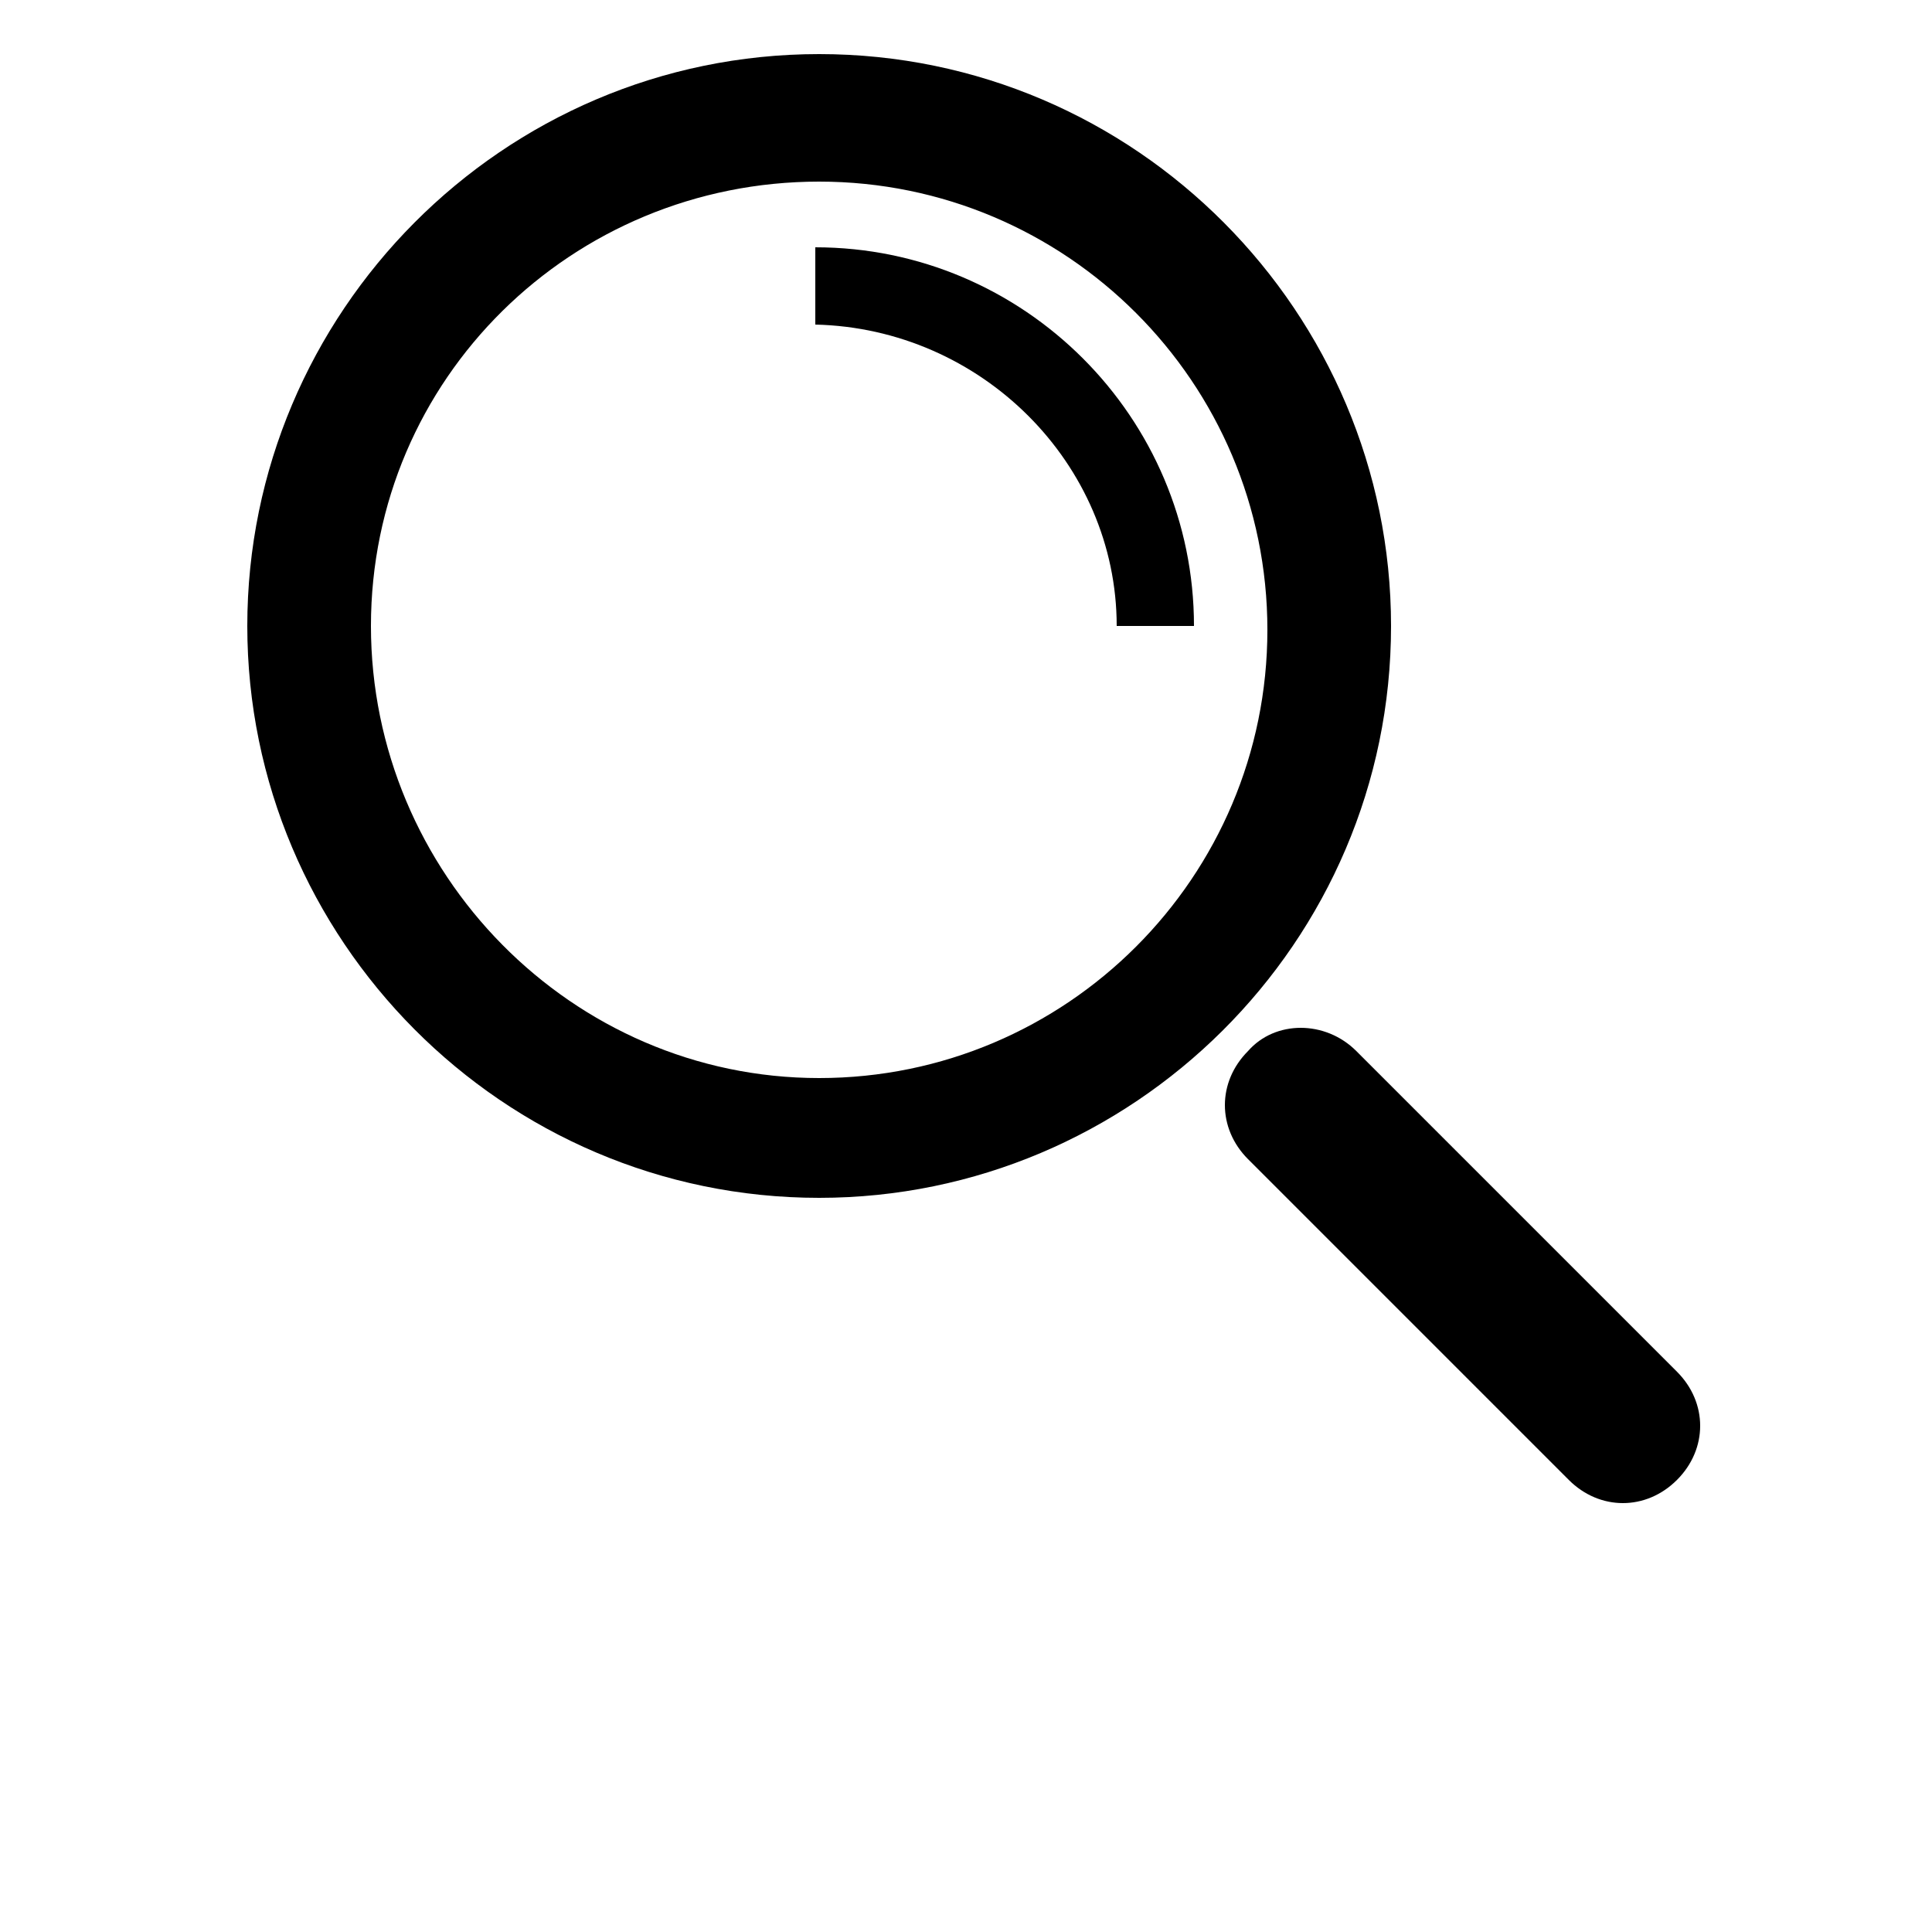 <?xml version="1.0" encoding="utf-8"?>
<!-- Generator: Adobe Illustrator 17.1.0, SVG Export Plug-In . SVG Version: 6.00 Build 0)  -->
<!DOCTYPE svg PUBLIC "-//W3C//DTD SVG 1.1//EN" "http://www.w3.org/Graphics/SVG/1.1/DTD/svg11.dtd">
<svg version="1.1" id="Calque_1" xmlns="http://www.w3.org/2000/svg" xmlns:xlink="http://www.w3.org/1999/xlink" x="0px" y="0px"
	 viewBox="0 0 50 50" enable-background="new 0 0 50 50" xml:space="preserve">
<g>
	<path fill="none" d="M21.2,27.8c6.4,0,11.6-5.2,11.6-11.6S27.5,4.7,21.2,4.7S9.6,9.9,9.6,16.2S14.8,27.8,21.2,27.8z M21.1,6.5
		c5.4,0,9.8,4.4,9.8,9.8h-2c0-4.3-3.5-7.8-7.8-7.8C21.1,8.5,21.1,6.5,21.1,6.5z"/>
	<path d="M21.2,31c8.1,0,14.8-6.6,14.8-14.8c0-8.1-6.6-14.8-14.8-14.8S6.4,8.1,6.4,16.2S13,31,21.2,31z M21.2,4.7
		c6.4,0,11.6,5.2,11.6,11.6s-5.2,11.6-11.6,11.6S9.6,22.6,9.6,16.2S14.8,4.7,21.2,4.7z"/>
	<path d="M28.9,16.2h2c0-5.4-4.4-9.8-9.8-9.8v2C25.4,8.5,28.9,12,28.9,16.2z"/>
	<path d="M32.3,27.2c-0.8,0.8-0.8,2,0,2.8l8.3,8.3c0.4,0.4,0.9,0.6,1.4,0.6s1-0.2,1.4-0.6c0.8-0.8,0.8-2,0-2.8l-8.3-8.3
		C34.3,26.4,33,26.4,32.3,27.2z"/>
</g>
</svg>
